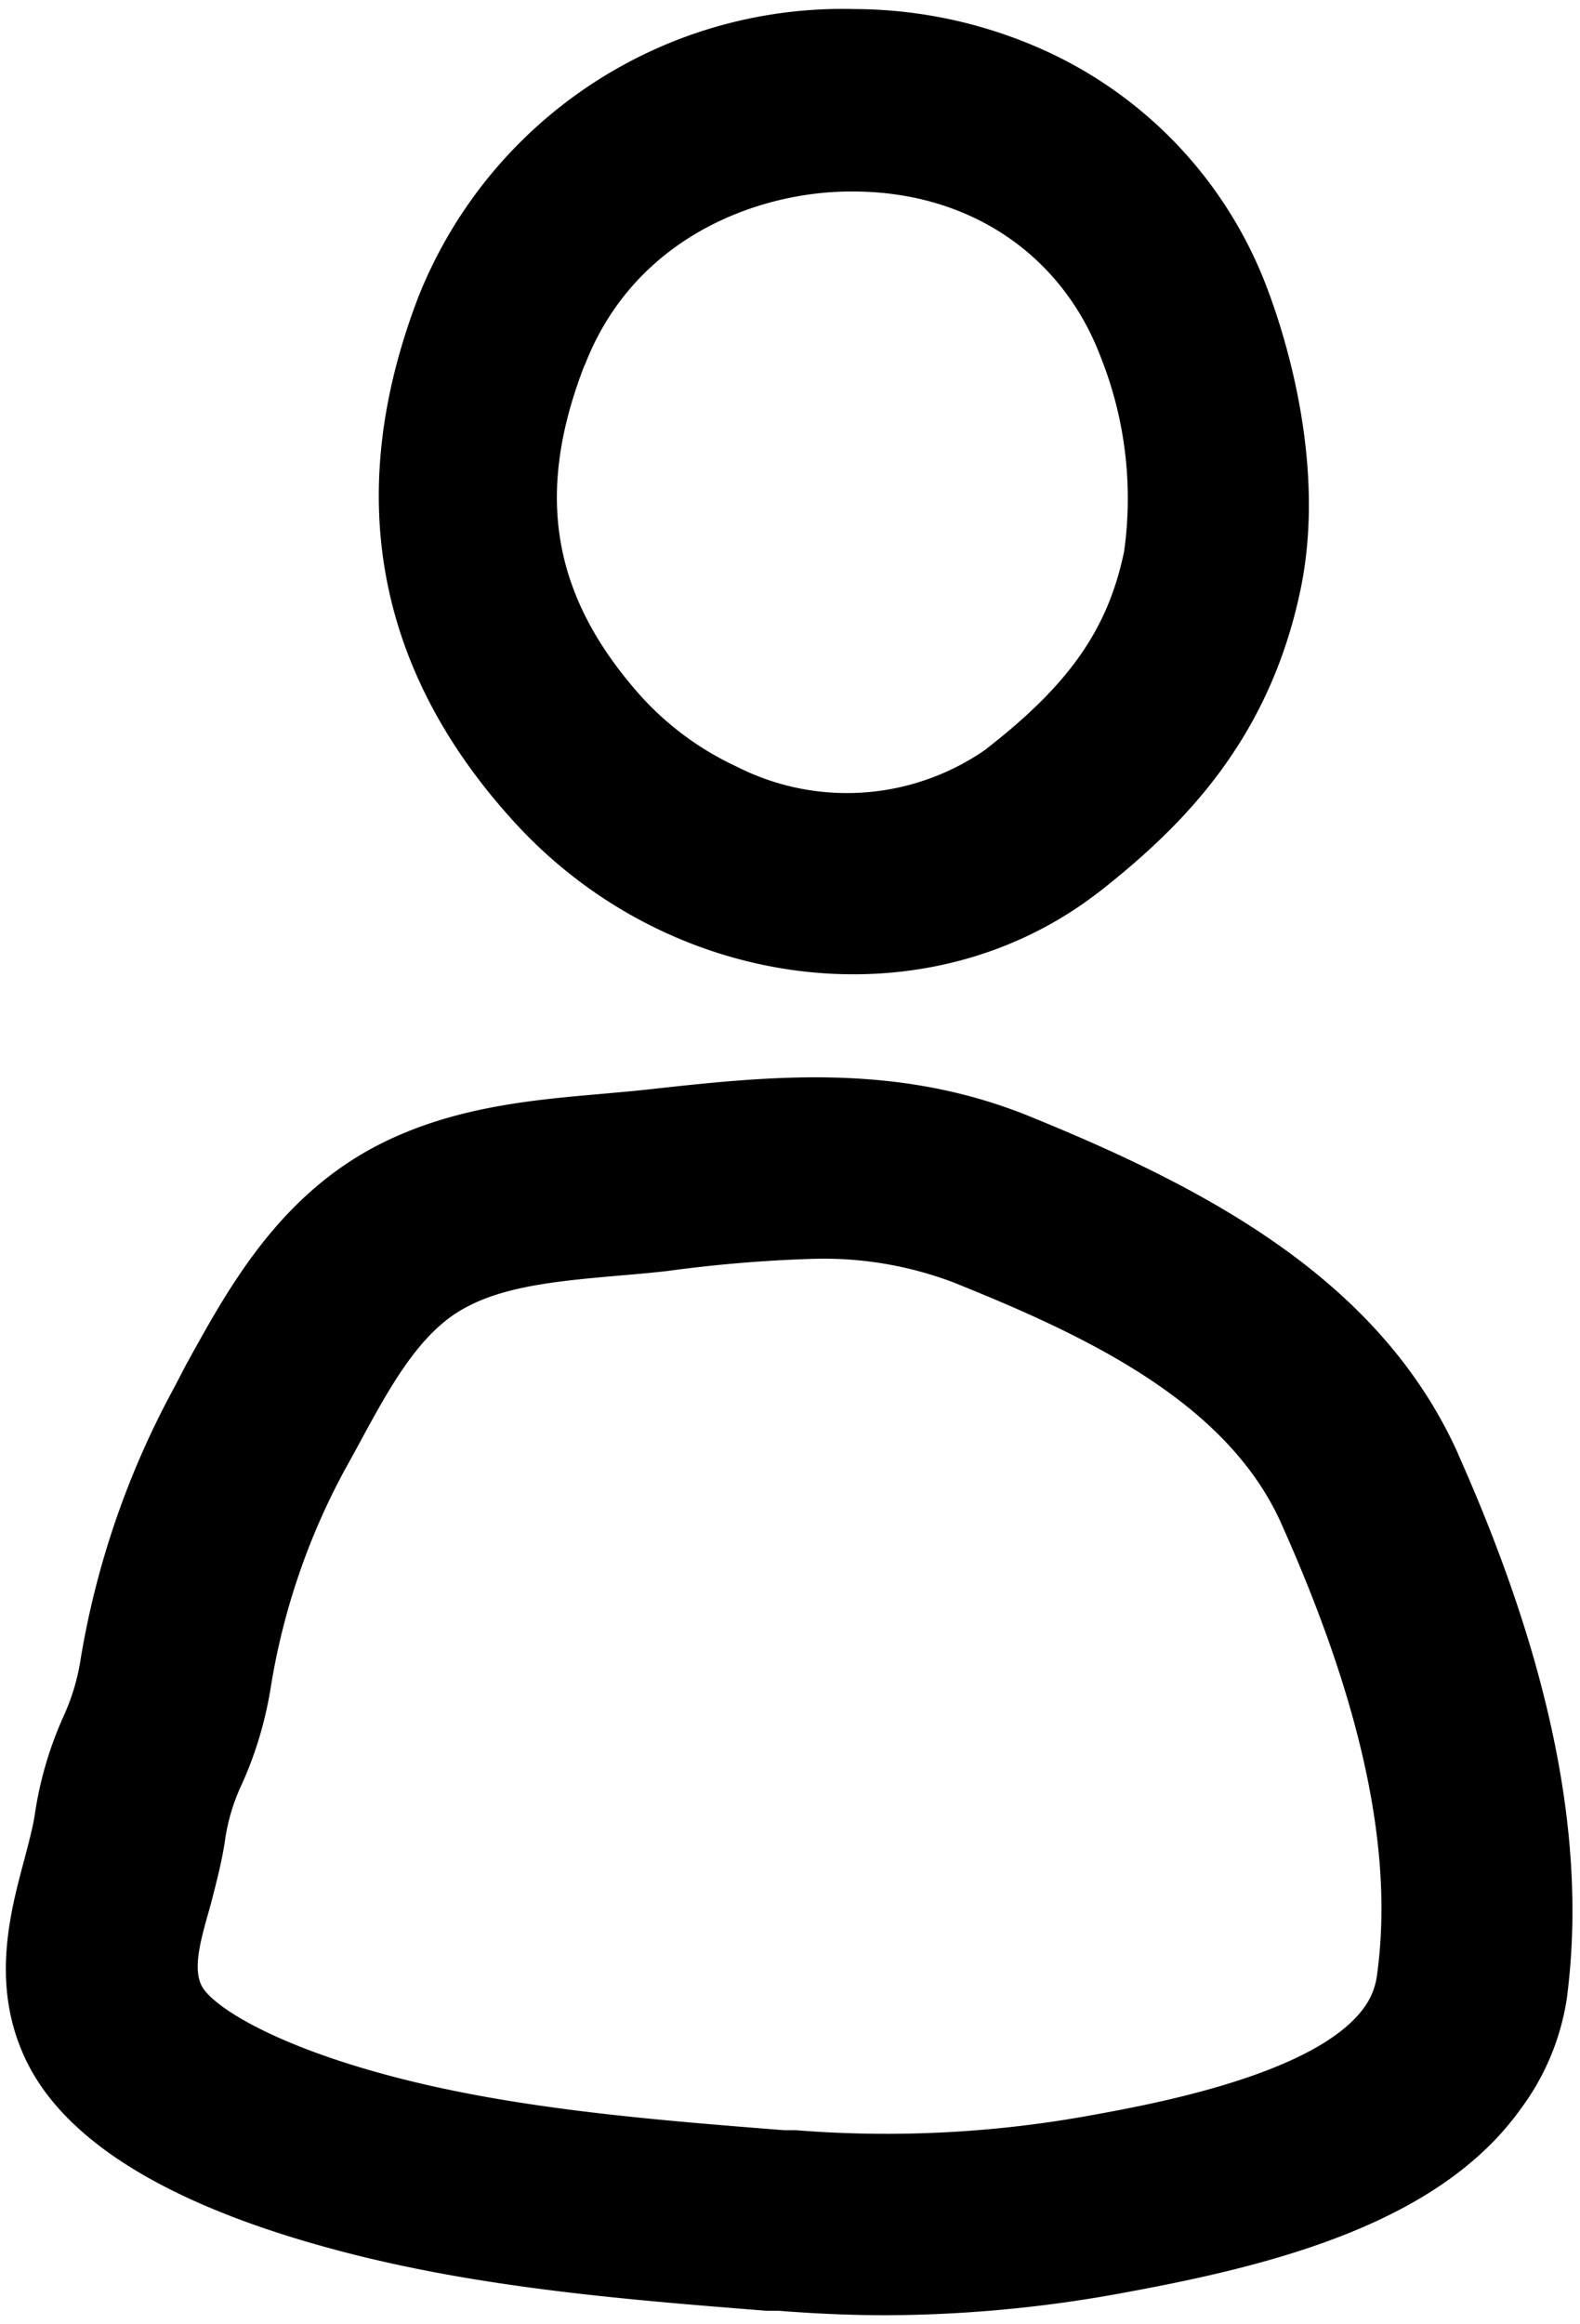 <svg xmlns="http://www.w3.org/2000/svg" viewBox="0 0 68 100"><path fill="currentColor" d="M47 38.6l.36-.27c3.51-2.77 7.27-6.47 8.62-13 1.08-5.24-.6-10.65-1.37-12.73a18.32 18.32 0 0 0-9.5-10.36A20 20 0 0 0 36.77.39 19.64 19.64 0 0 0 18 12.79c-3.2 8.35-1.88 15.9 4 22.43 6.62 7.4 17.59 8.88 25 3.38M25.18 15.68c2.15-5.54 7.56-7.47 11.53-7.44 5 0 9 2.71 10.67 7.14a16.44 16.44 0 0 1 1 8.34c-.68 3.29-2.3 5.65-5.79 8.39l-.19.15a10.45 10.45 0 0 1-10.7.72 12.84 12.84 0 0 1-4.09-3c-3.85-4.3-4.61-8.7-2.46-14.25M62.75 62.54C59.36 55 51.85 51.09 44.24 48c-5.72-2.3-11.16-1.7-16.41-1.12-.63.07-1.26.12-1.9.18-3.12.27-6.67.58-9.95 2.36-4.15 2.27-6.25 6.18-7.98 9.31l-.52 1a37.06 37.06 0 0 0-4 11.59 9.31 9.31 0 0 1-.74 2.51 15.92 15.92 0 0 0-1.25 4.29c-.09.56-.27 1.22-.45 1.91-.62 2.31-1.46 5.47.11 8.67 1.72 3.5 6.25 6.24 13.46 8.14 6 1.59 12.33 2.1 18.4 2.58h.52c1.53.12 3.06.19 4.59.19a57 57 0 0 0 10.42-1c6.41-1.18 13.43-3 16.91-7.88A10.59 10.59 0 0 0 67.43 86c.89-6.72-.64-14.39-4.68-23.45M59.26 85a3 3 0 0 1-.55 1.37C56.66 89.23 49.66 90.52 47 91a49 49 0 0 1-12.74.65h-.51c-5.7-.45-11.59-.92-16.89-2.32s-7.8-3.1-8.19-3.91 0-2.06.4-3.49c.22-.85.45-1.72.6-2.65a8.42 8.42 0 0 1 .74-2.52 16.38 16.38 0 0 0 1.25-4.21 29.41 29.41 0 0 1 3.14-9.24l.55-1c1.38-2.55 2.68-5 4.7-6.06 1.73-.94 4.1-1.15 6.61-1.37.71-.06 1.4-.12 2.09-.2a59.54 59.54 0 0 1 6.25-.52 15.78 15.78 0 0 1 6 1c5.6 2.25 11.78 5.1 14.14 10.38C58.63 73.33 60 79.69 59.26 85"/></svg>

